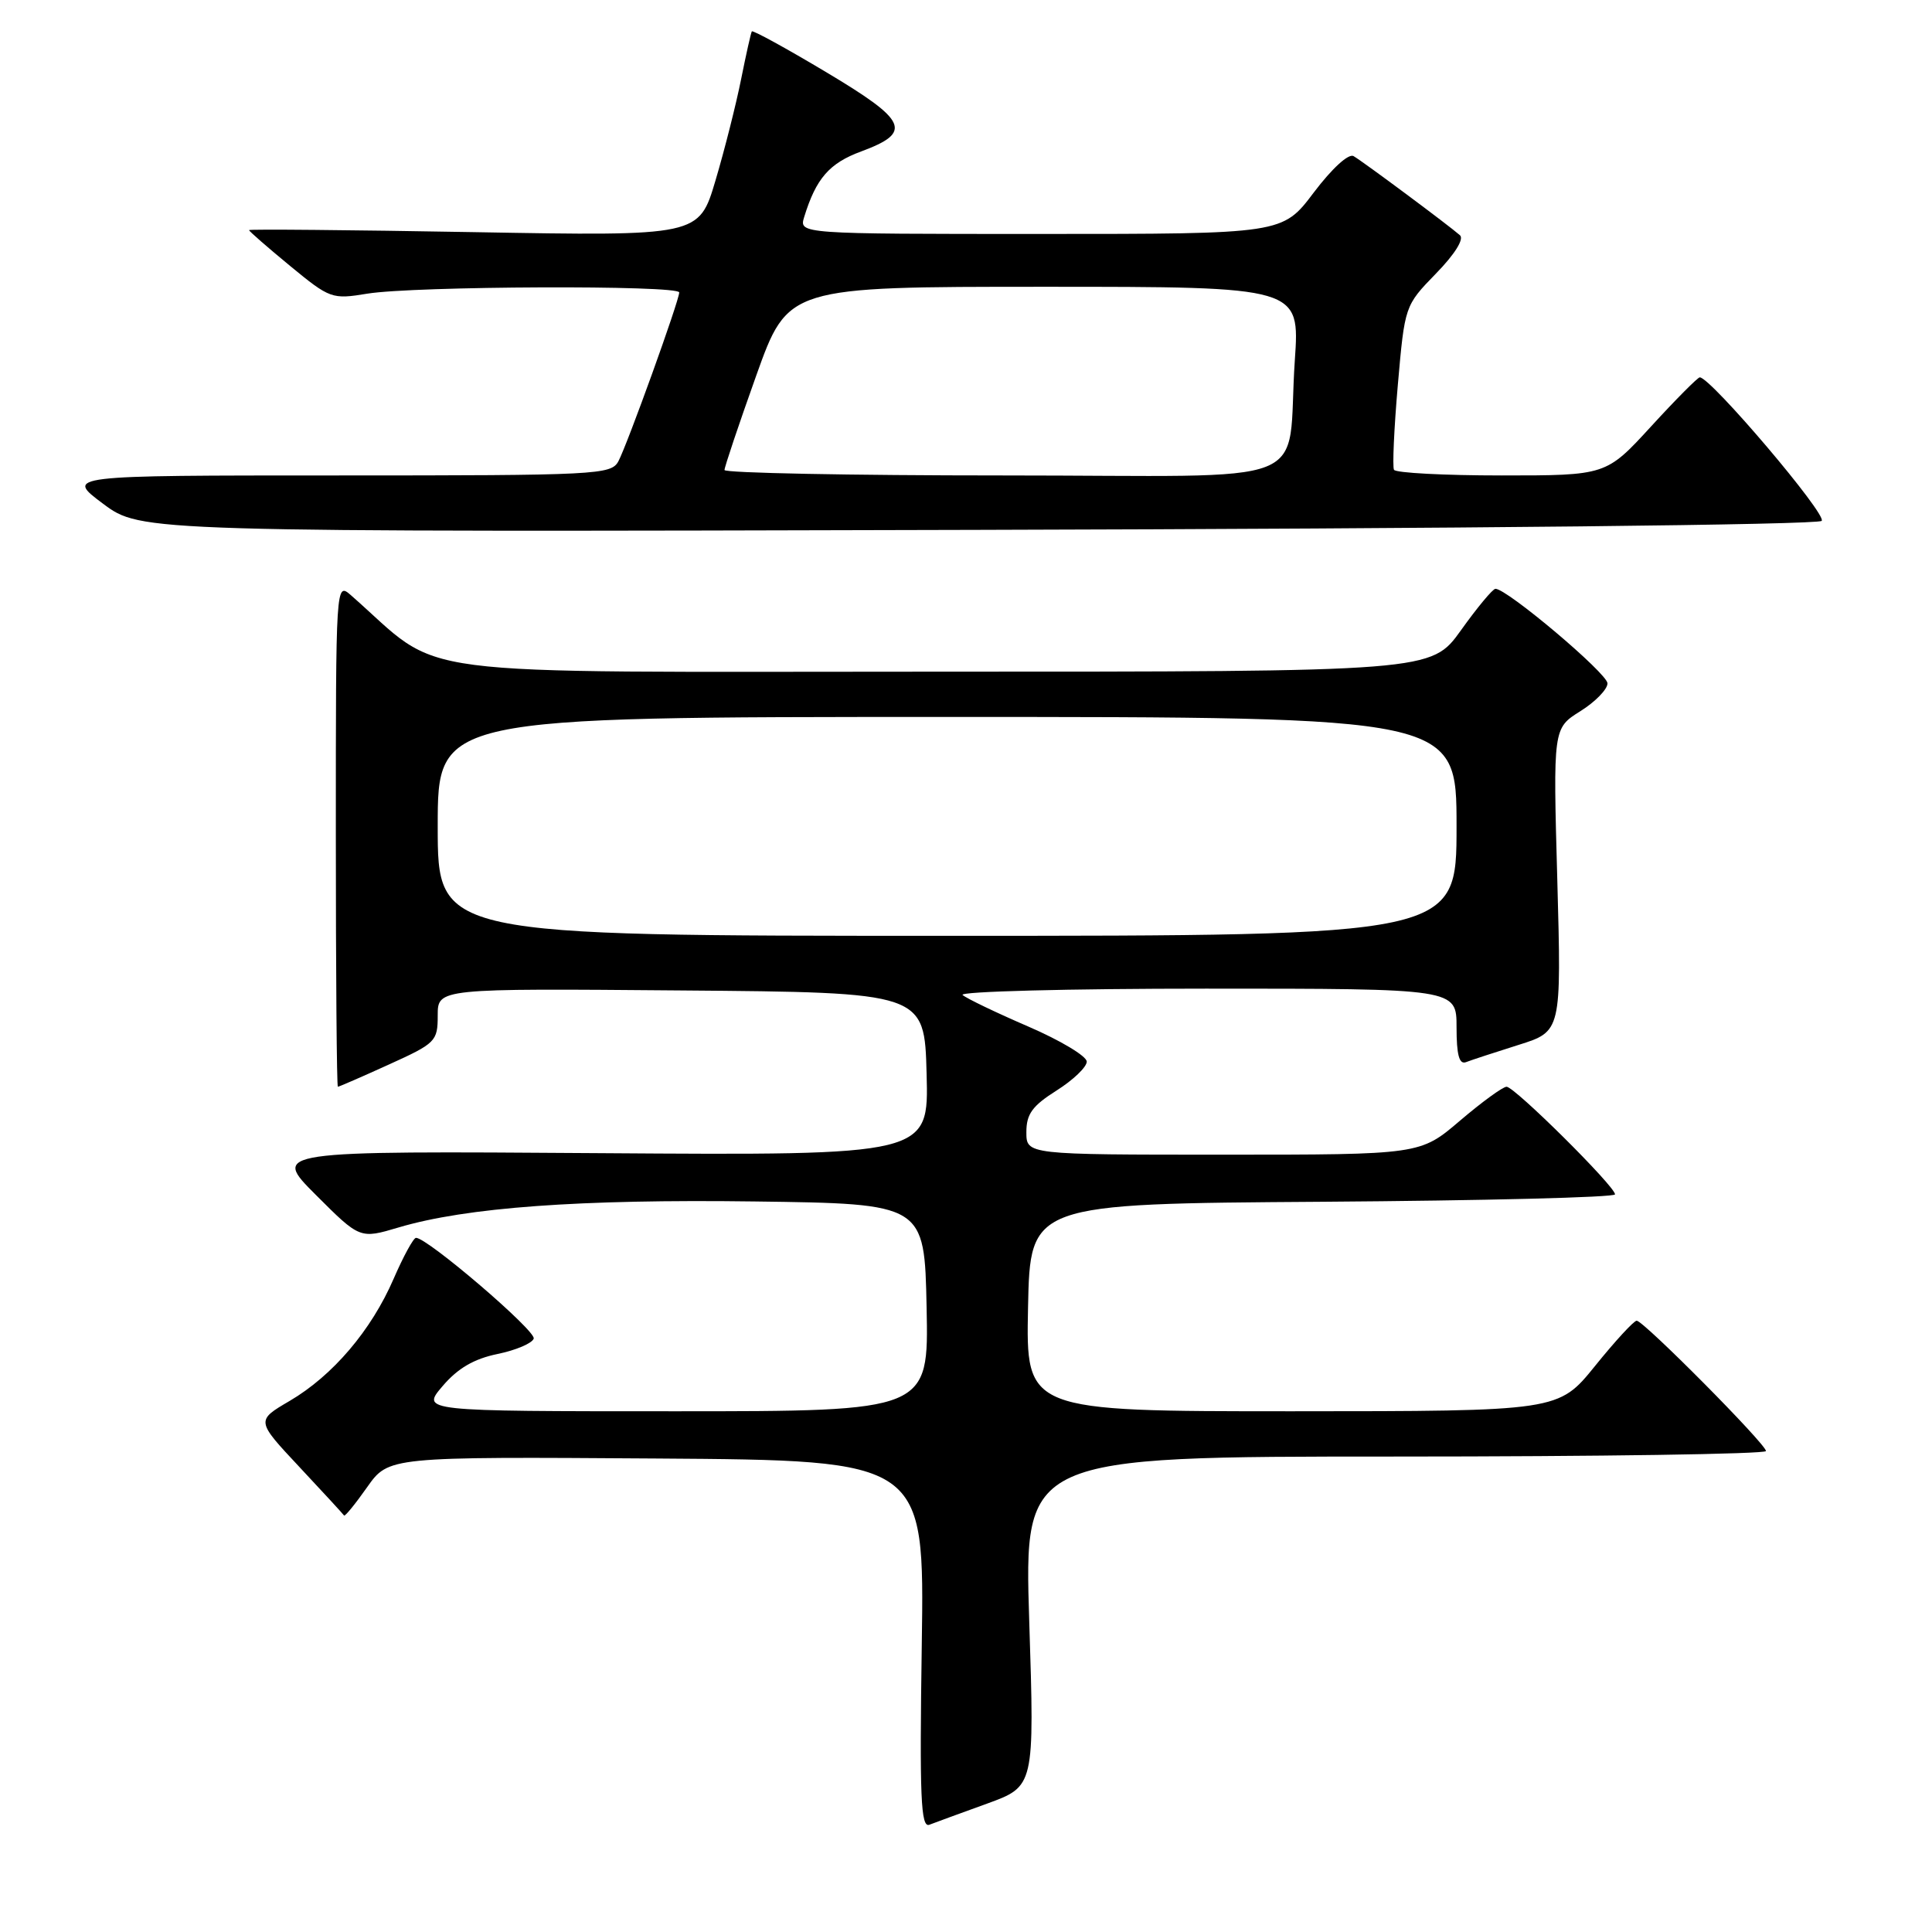 <?xml version="1.0" encoding="UTF-8" standalone="no"?>
<!DOCTYPE svg PUBLIC "-//W3C//DTD SVG 1.1//EN" "http://www.w3.org/Graphics/SVG/1.1/DTD/svg11.dtd" >
<svg xmlns="http://www.w3.org/2000/svg" xmlns:xlink="http://www.w3.org/1999/xlink" version="1.1" viewBox="0 0 256 256">
 <g >
 <path fill="currentColor"
d=" M 130.79 238.99 C 137.08 236.70 137.08 236.70 136.38 214.85 C 135.69 193.00 135.69 193.00 184.85 193.00 C 211.88 193.00 234.00 192.67 234.00 192.27 C 234.00 191.35 217.78 175.00 216.87 175.00 C 216.50 175.00 214.01 177.70 211.35 181.00 C 206.50 186.99 206.50 186.99 171.22 187.00 C 135.94 187.00 135.94 187.00 136.22 173.25 C 136.50 159.50 136.50 159.50 175.25 159.24 C 196.56 159.09 214.00 158.66 214.00 158.26 C 214.00 157.20 200.70 144.00 199.63 144.00 C 199.13 144.00 196.35 146.03 193.45 148.50 C 188.18 153.00 188.18 153.00 162.09 153.00 C 136.00 153.00 136.00 153.00 136.00 150.01 C 136.00 147.61 136.79 146.53 140.00 144.50 C 142.20 143.11 144.00 141.39 144.00 140.67 C 144.00 139.95 140.51 137.86 136.25 136.02 C 131.99 134.18 128.07 132.30 127.55 131.84 C 127.03 131.38 141.54 131.00 159.80 131.00 C 193.00 131.00 193.00 131.00 193.00 136.11 C 193.00 139.78 193.35 141.08 194.25 140.74 C 194.94 140.47 198.06 139.45 201.20 138.46 C 206.90 136.67 206.90 136.67 206.35 116.58 C 205.79 96.50 205.79 96.50 209.40 94.24 C 211.38 93.00 213.00 91.34 213.00 90.55 C 213.00 89.24 199.64 77.97 198.15 78.02 C 197.79 78.03 195.73 80.51 193.58 83.52 C 189.65 89.00 189.65 89.00 123.97 89.00 C 51.61 89.00 59.18 89.99 46.50 78.87 C 44.50 77.13 44.50 77.20 44.50 110.56 C 44.50 128.95 44.62 144.00 44.77 144.00 C 44.92 144.00 47.96 142.68 51.52 141.06 C 57.74 138.24 58.00 137.98 58.00 134.55 C 58.00 130.97 58.00 130.97 90.25 131.24 C 122.50 131.50 122.50 131.50 122.78 142.30 C 123.07 153.10 123.07 153.10 79.54 152.80 C 36.02 152.50 36.02 152.50 41.85 158.33 C 47.69 164.17 47.69 164.17 52.83 162.64 C 61.76 159.99 76.79 158.89 100.00 159.20 C 122.50 159.50 122.50 159.50 122.78 173.25 C 123.06 187.00 123.06 187.00 89.43 187.00 C 55.80 187.00 55.80 187.00 58.65 183.66 C 60.66 181.30 62.81 180.05 65.93 179.41 C 68.36 178.91 70.52 177.99 70.72 177.37 C 71.05 176.35 56.60 163.98 55.12 164.02 C 54.78 164.03 53.45 166.47 52.16 169.44 C 49.20 176.28 44.10 182.27 38.38 185.63 C 33.92 188.24 33.92 188.24 39.66 194.37 C 42.82 197.74 45.48 200.64 45.59 200.81 C 45.70 200.98 47.07 199.30 48.64 197.07 C 51.50 193.02 51.50 193.02 87.00 193.26 C 122.50 193.50 122.50 193.50 122.14 217.90 C 121.84 238.16 122.01 242.21 123.14 241.79 C 123.89 241.50 127.33 240.24 130.79 238.99 Z  M 241.38 69.02 C 242.16 68.24 226.67 50.00 225.23 50.00 C 224.96 50.00 222.05 52.93 218.78 56.50 C 212.82 63.00 212.82 63.00 198.97 63.00 C 191.35 63.00 184.94 62.66 184.71 62.25 C 184.49 61.84 184.72 56.78 185.22 51.00 C 186.14 40.51 186.14 40.50 190.27 36.25 C 192.76 33.70 194.03 31.67 193.45 31.17 C 191.99 29.88 180.65 21.44 179.36 20.69 C 178.70 20.30 176.51 22.30 174.08 25.51 C 169.94 31.00 169.94 31.00 137.90 31.00 C 105.87 31.00 105.87 31.00 106.56 28.75 C 108.13 23.65 109.88 21.63 114.10 20.07 C 120.96 17.53 120.29 16.02 109.47 9.56 C 104.18 6.40 99.75 3.97 99.62 4.16 C 99.50 4.35 98.86 7.20 98.20 10.50 C 97.54 13.80 96.02 19.83 94.81 23.90 C 92.62 31.29 92.62 31.29 62.81 30.76 C 46.42 30.47 33.00 30.35 33.00 30.49 C 33.00 30.64 35.45 32.77 38.43 35.23 C 43.73 39.59 43.99 39.68 48.68 38.91 C 54.86 37.90 90.00 37.76 90.00 38.75 C 90.00 39.83 83.13 58.88 81.94 61.12 C 80.98 62.91 79.16 63.00 44.78 63.00 C 8.64 63.00 8.64 63.00 13.66 66.75 C 18.69 70.50 18.69 70.50 129.58 70.21 C 193.78 70.05 240.86 69.54 241.38 69.02 Z  M 58.00 109.50 C 58.00 95.00 58.00 95.00 125.50 95.00 C 193.00 95.00 193.00 95.00 193.00 109.50 C 193.00 124.00 193.00 124.00 125.50 124.00 C 58.00 124.00 58.00 124.00 58.00 109.50 Z  M 96.00 62.28 C 96.00 61.88 97.89 56.25 100.20 49.78 C 104.41 38.00 104.41 38.00 138.32 38.00 C 172.24 38.00 172.24 38.00 171.57 47.75 C 170.40 64.99 175.44 63.00 132.92 63.00 C 112.61 63.00 96.00 62.67 96.00 62.28 Z "/>
</g>
</svg>